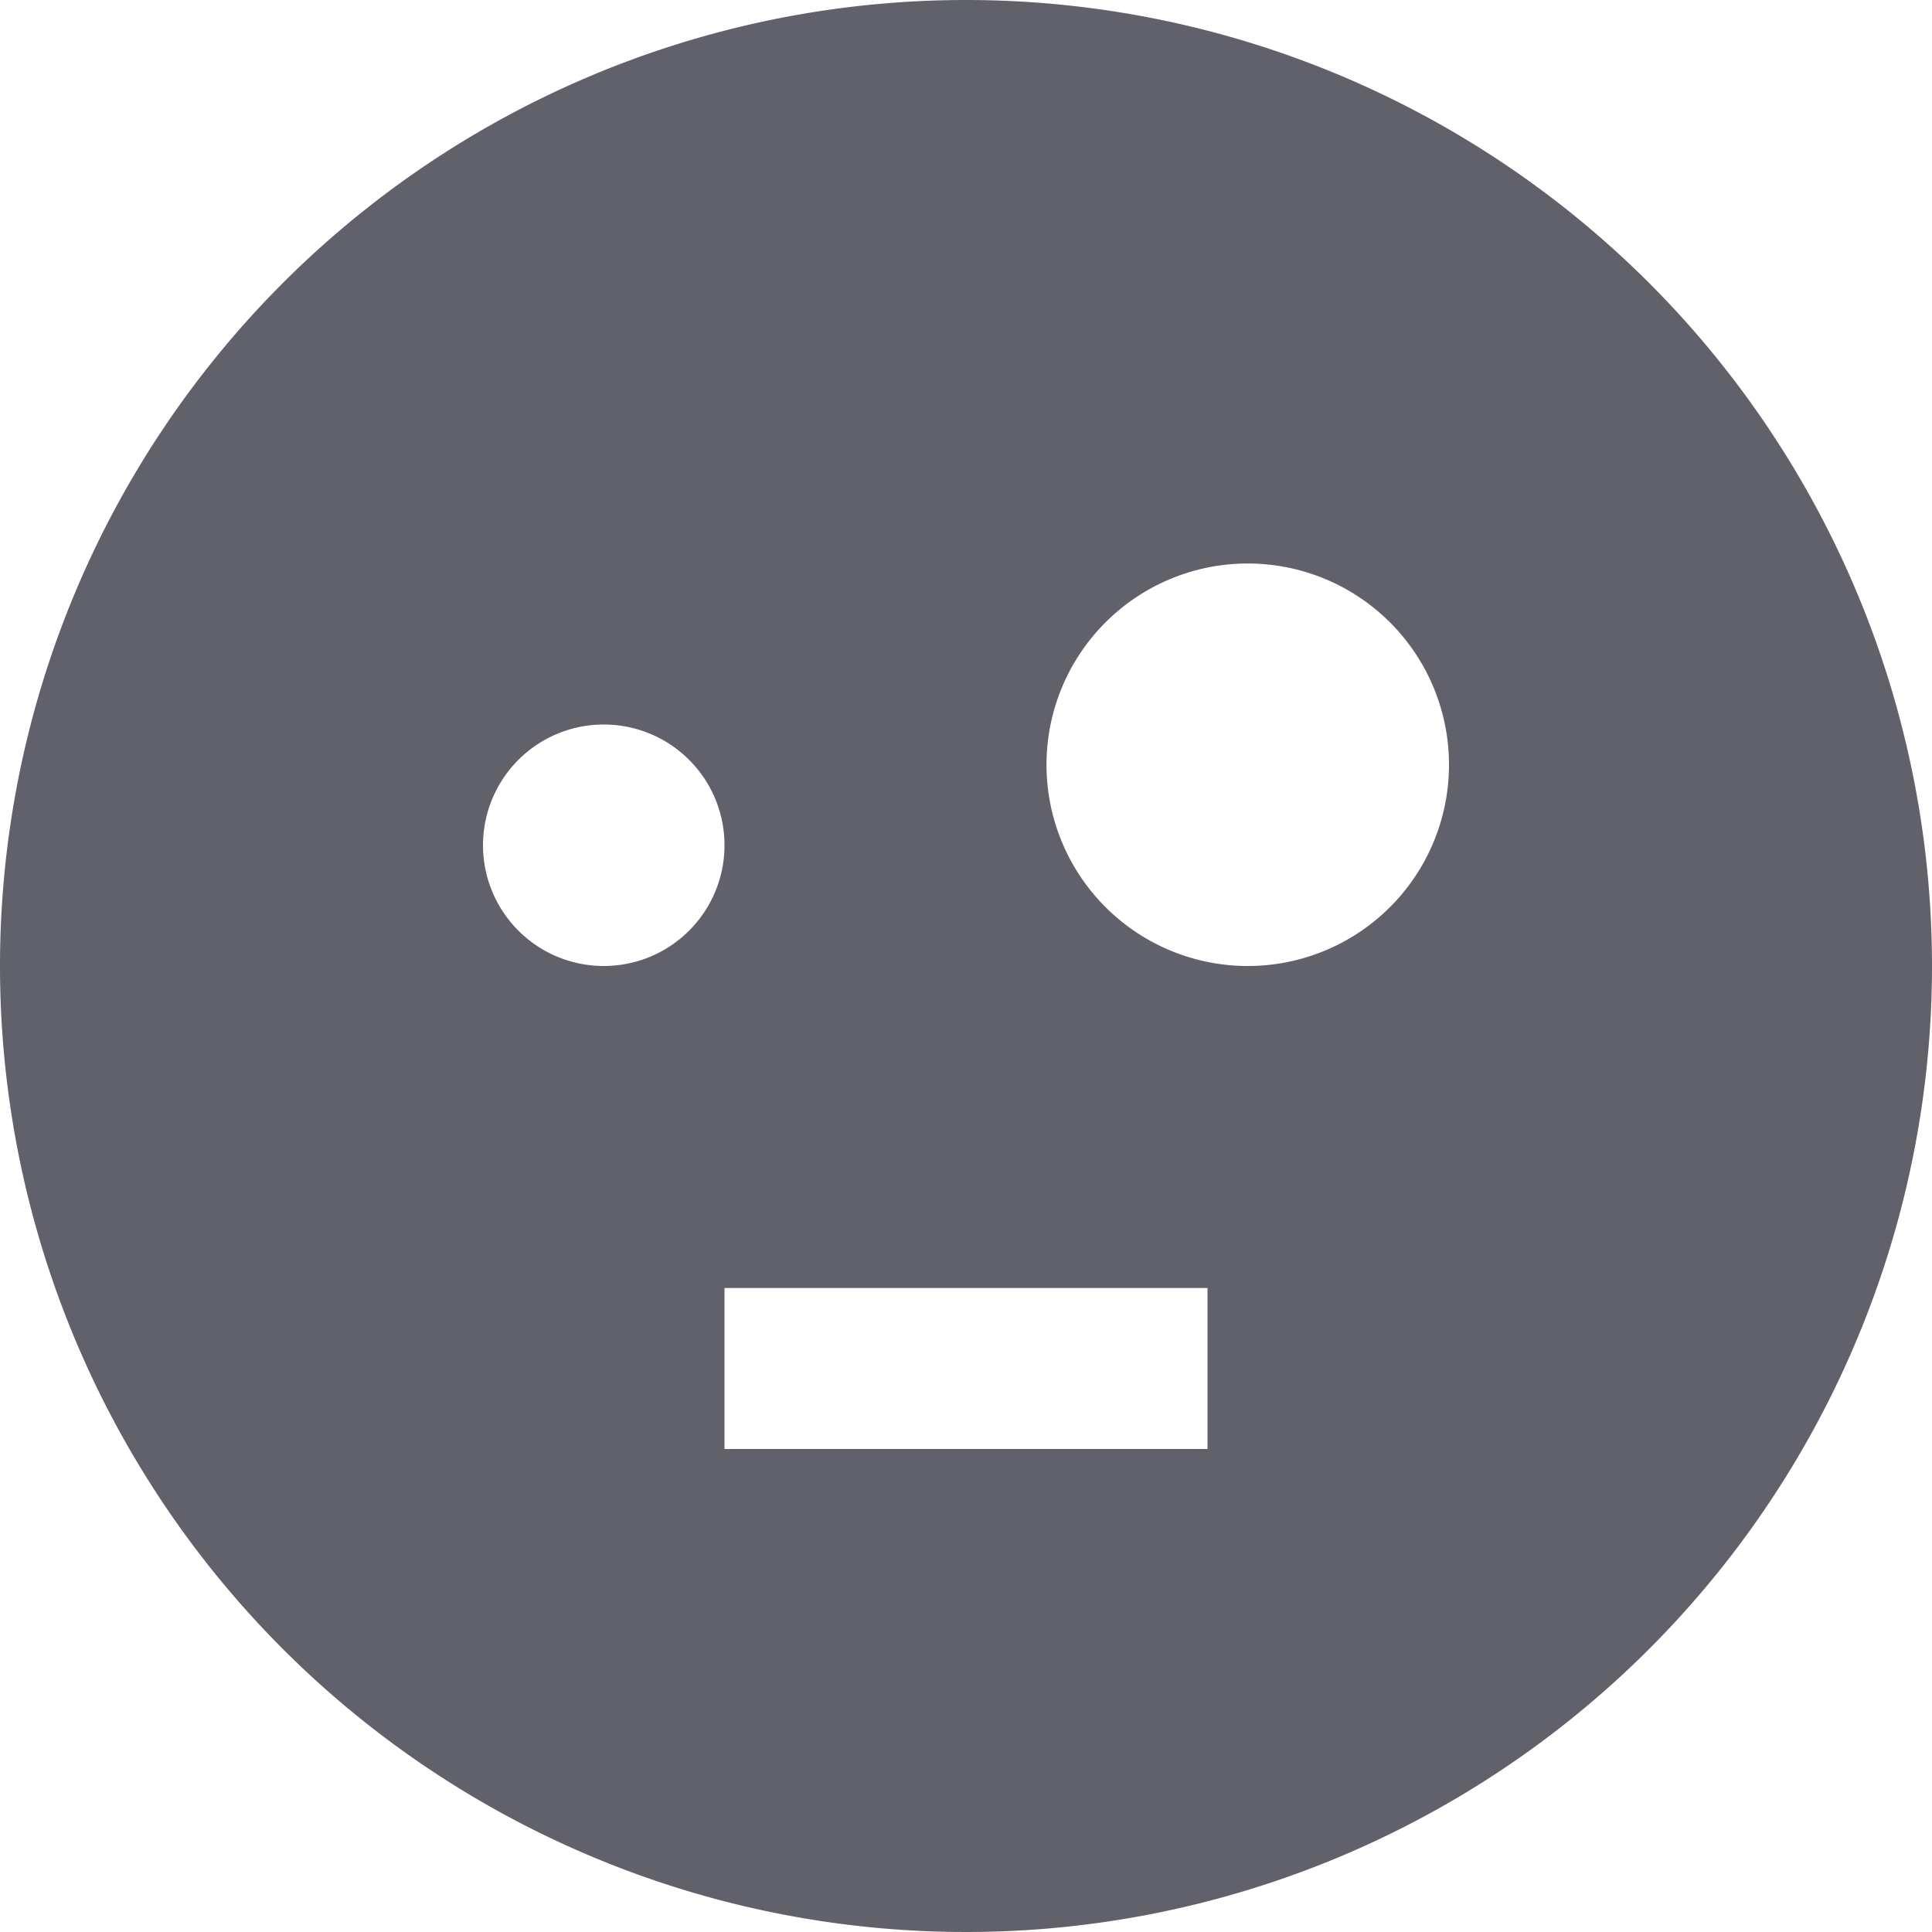 <svg xmlns="http://www.w3.org/2000/svg" height="24" width="24" viewBox="0 0 24 24"><path d="M12,0A12,12,0,1,0,24,12,12,12,0,0,0,12,0ZM7.5,12A1.5,1.5,0,1,1,9,10.5,1.5,1.5,0,0,1,7.5,12ZM15,18H9V16h6Zm.5-6A2.5,2.5,0,1,1,18,9.5,2.5,2.5,0,0,1,15.5,12Z" fill="#61616b"></path></svg>